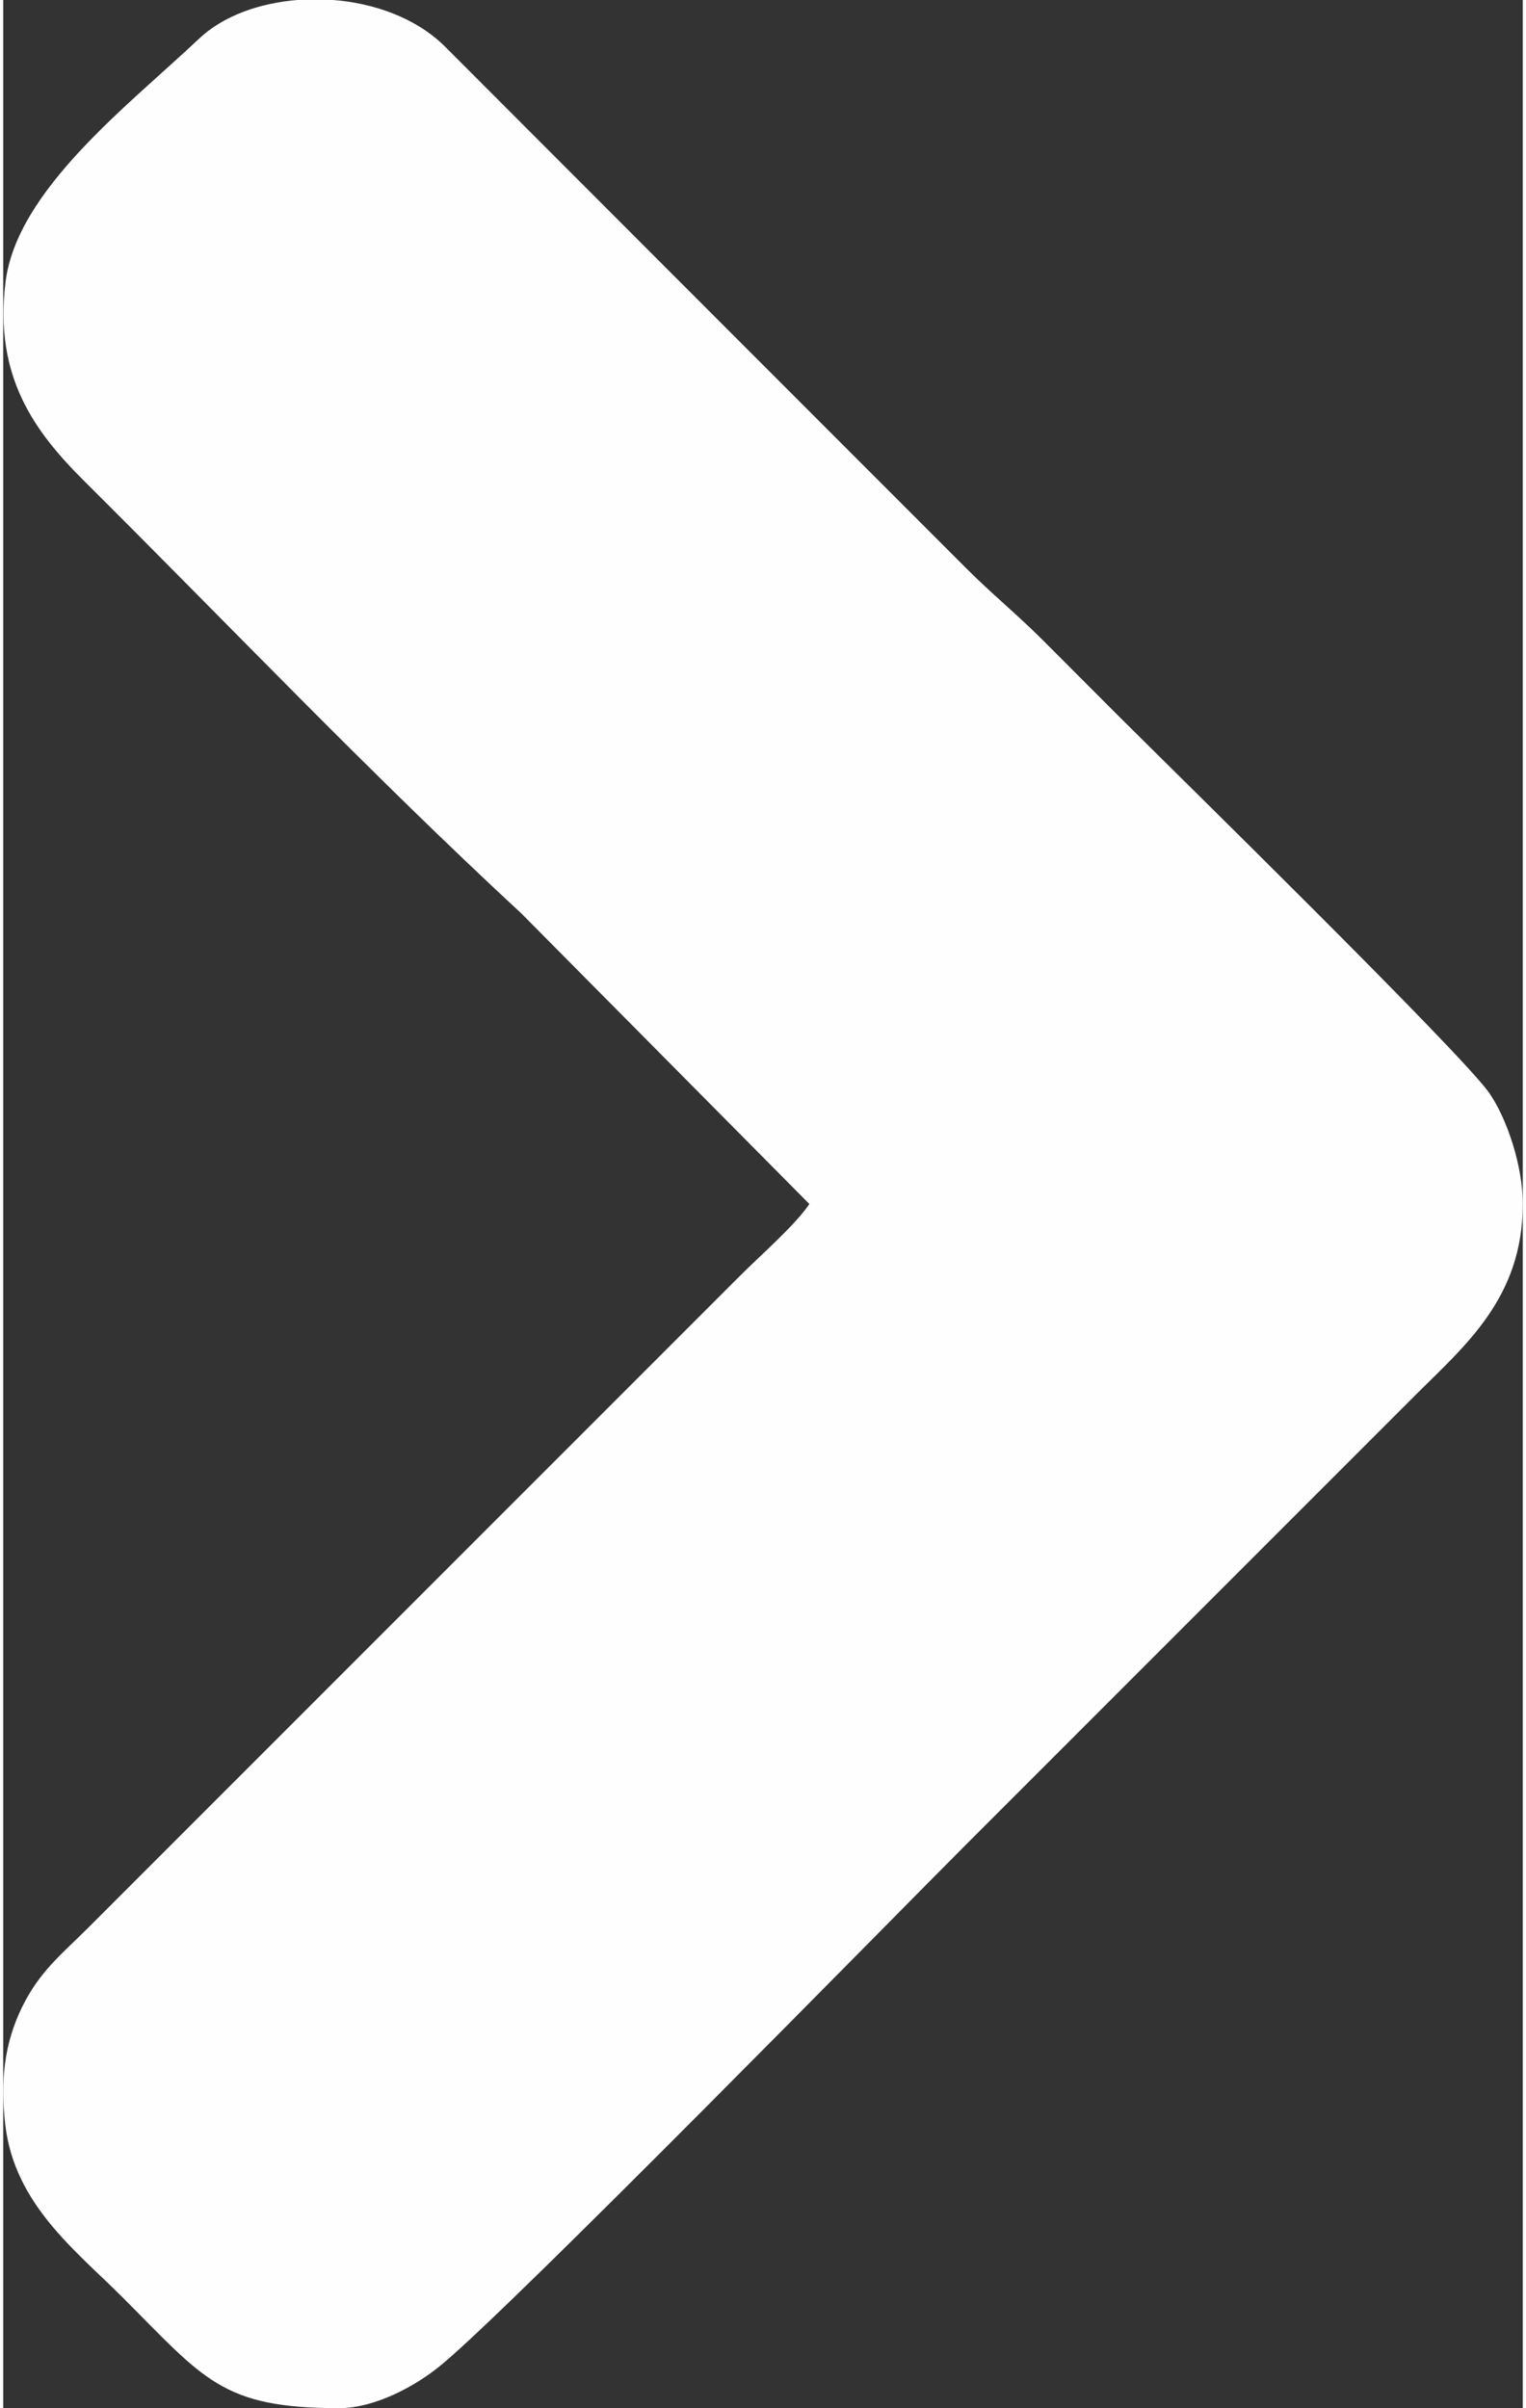 <?xml version="1.0" encoding="UTF-8"?>
<!DOCTYPE svg PUBLIC "-//W3C//DTD SVG 1.1//EN" "http://www.w3.org/Graphics/SVG/1.1/DTD/svg11.dtd">
<!-- Creator: CorelDRAW -->
<svg xmlns="http://www.w3.org/2000/svg" xml:space="preserve" width="0.135in" height="0.213in" version="1.1" style="shape-rendering:geometricPrecision; text-rendering:geometricPrecision; image-rendering:optimizeQuality; fill-rule:evenodd; clip-rule:evenodd"
viewBox="0 0 134.77 213.54"
 xmlns:xlink="http://www.w3.org/1999/xlink"
 xmlns:xodm="http://www.corel.com/coreldraw/odm/2003">
 <rect x="0" y="0" width="134.77" height="213.54" fill="#333333" stroke="none"/>
 <defs>
  <style type="text/css">
   <![CDATA[
    .fil0 {fill:#FEFEFE}
   ]]>
  </style>
 </defs>
 <g id="Camada_x0020_1">
  <path class="fil0" d="M71.49 106.77c-1.24,1.85 -4.38,4.59 -6.15,6.36l-57.76 57.76c-2.35,2.35 -4.32,3.86 -5.89,7.04 -1.6,3.25 -1.97,6.6 -1.5,10.55 0.85,6.98 6.24,11.08 10.31,15.14 7.35,7.35 8.86,9.91 19.29,9.91 3.14,0 6.74,-1.91 9.08,-3.85 6.37,-5.26 40.06,-39.66 46.7,-46.3l39.62 -39.62c4.4,-4.4 9.58,-8.63 9.58,-17 0,-3.4 -1.4,-7.57 -2.97,-9.84 -2.45,-3.54 -28.66,-29.21 -32.88,-33.43 -2.33,-2.33 -4.35,-4.35 -6.67,-6.68 -2.37,-2.37 -4.5,-4.08 -6.88,-6.46 -8.93,-8.93 -17.55,-17.55 -26.48,-26.49l-19.8 -19.82c-2.51,-2.44 -6.19,-3.78 -9.95,-4.05l-2.94 0c-3.44,0.26 -6.68,1.41 -8.82,3.43 -6.23,5.89 -16.19,13.43 -17.18,21.62 -1.02,8.37 2.57,13.22 6.97,17.6 12.89,12.82 25.47,26.04 38.79,38.36l25.54 25.76z"/>
 </g>
</svg>
